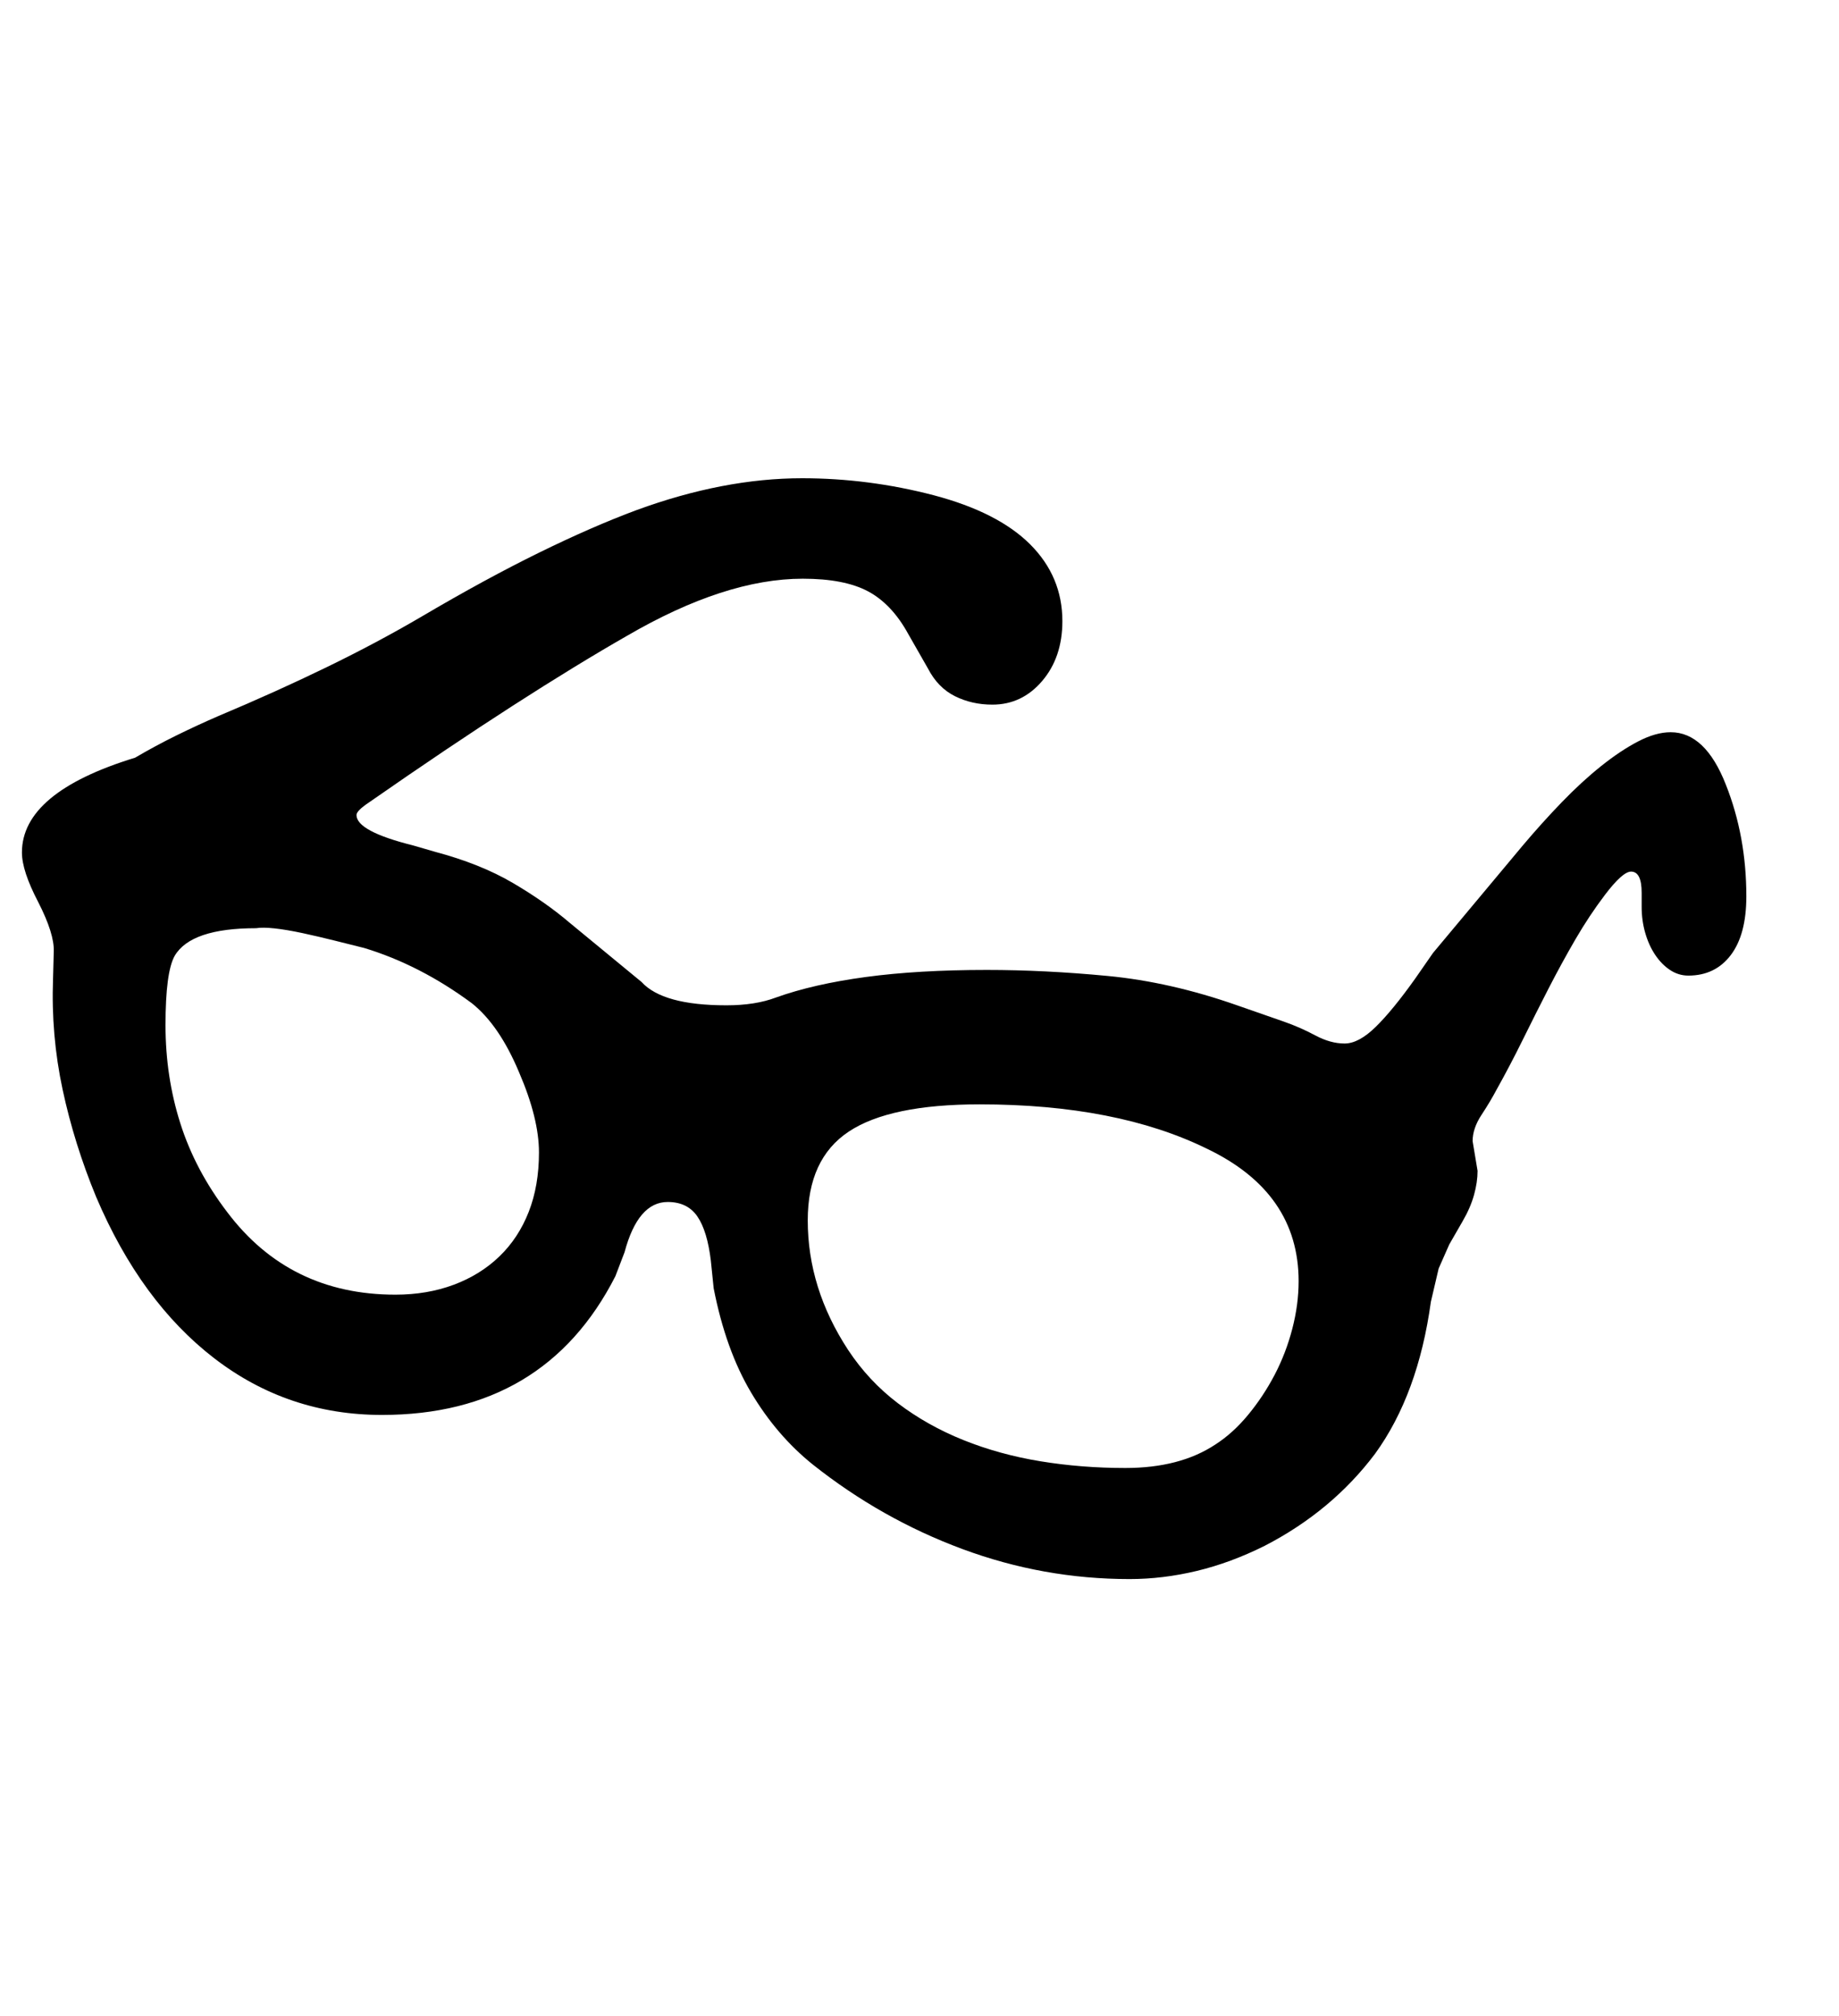 <svg xmlns="http://www.w3.org/2000/svg"
    viewBox="0 0 2600 2850">
  <!--
Digitized data copyright © 2011, Google Corporation.
Android is a trademark of Google and may be registered in certain jurisdictions.
Licensed under the Apache License, Version 2.0
http://www.apache.org/licenses/LICENSE-2.0
  -->
<path d="M1836 1811L1836 1811Q1836 1686 1707 1624L1707 1624Q1579 1561 1385 1561L1385 1561Q1258 1561 1200 1599.5 1142 1638 1142 1725L1142 1725Q1142 1821 1199 1908L1199 1908Q1228 1952 1269.5 1983.5 1311 2015 1362 2035.5 1413 2056 1471 2065.5 1529 2075 1591 2075L1591 2075Q1668 2075 1718 2042L1718 2042Q1743 2026 1764.5 2000 1786 1974 1802 1943.5 1818 1913 1827 1878.5 1836 1844 1836 1811ZM762 1629L762 1629Q762 1581 734 1516L734 1516Q706 1449 667 1418L667 1418Q594 1364 515 1340L515 1340Q495 1335 473 1329.5 451 1324 428 1319L428 1319Q381 1309 362 1312L362 1312Q270 1312 247 1351L247 1351Q234 1374 234 1449L234 1449Q234 1522 255 1588 276 1654 321 1713L321 1713Q409 1830 559 1830L559 1830Q604 1830 641.5 1816 679 1802 706 1776 733 1750 747.5 1713 762 1676 762 1629ZM2469 1267L2469 1267Q2469 1321 2447 1350 2425 1379 2387 1379L2387 1379Q2373 1379 2361 1371 2349 1363 2340 1349.5 2331 1336 2326 1318.5 2321 1301 2321 1282L2321 1282 2321 1262Q2321 1232 2306 1232L2306 1232Q2294 1232 2269 1265L2269 1265Q2247 1294 2227.5 1327.5 2208 1361 2189.5 1397 2171 1433 2153 1469.5 2135 1506 2116 1540L2116 1540Q2107 1557 2094.5 1576 2082 1595 2082 1613L2082 1613 2089 1655Q2089 1671 2084 1689 2079 1707 2068 1726L2068 1726 2049 1759 2034 1793 2023 1840Q2005 1971 1944 2055L1944 2055Q1883 2136 1788 2185L1788 2185Q1740 2209 1692 2220.5 1644 2232 1597 2232L1597 2232Q1475 2232 1360.5 2189.5 1246 2147 1149 2070L1149 2070Q1098 2029 1062 1968.5 1026 1908 1009 1821L1009 1821 1005 1782Q1000 1740 986 1719.5 972 1699 944 1699L944 1699Q902 1699 883 1770L883 1770 870 1804Q770 2000 540 2000L540 2000Q407 2000 303 1920L303 1920Q199 1840 136 1692L136 1692Q105 1617 88.5 1540 72 1463 75 1383L75 1383 76 1345Q77 1320 54 1275L54 1275Q31 1231 31 1205L31 1205Q31 1120 191 1071L191 1071Q220 1054 249.5 1039.5 279 1025 309 1012L309 1012Q390 978 462 943 534 908 597 871L597 871Q687 818 762.5 781 838 744 900 721L900 721Q1023 676 1134 676L1134 676Q1228 676 1320 700L1320 700Q1411 724 1456.5 769.5 1502 815 1502 878L1502 878Q1502 929 1473.5 962.5 1445 996 1403 996L1403 996Q1374 996 1350 984 1326 972 1312 945L1312 945 1284 896Q1261 854 1227.5 836 1194 818 1135 818L1135 818Q1025 818 886 899L886 899Q816 939 725 997.5 634 1056 522 1134L522 1134Q504 1146 504 1152L504 1152Q504 1175 584 1195L584 1195 615 1204Q679 1221 725 1248 771 1275 805 1304L805 1304 907 1388Q937 1421 1027 1421L1027 1421Q1068 1421 1097 1410L1097 1410Q1150 1391 1224 1381 1298 1371 1395 1371L1395 1371Q1477 1371 1566 1379.5 1655 1388 1749 1421L1749 1421 1815 1444Q1838 1452 1859.5 1463.5 1881 1475 1901 1475L1901 1475Q1921 1475 1945 1451.5 1969 1428 2001 1383L2001 1383 2026 1347 2153 1195Q2180 1163 2208 1134 2236 1105 2263.5 1083 2291 1061 2316 1048 2341 1035 2362 1035L2362 1035Q2411 1035 2440 1109L2440 1109Q2469 1182 2469 1267Z"/>
</svg>